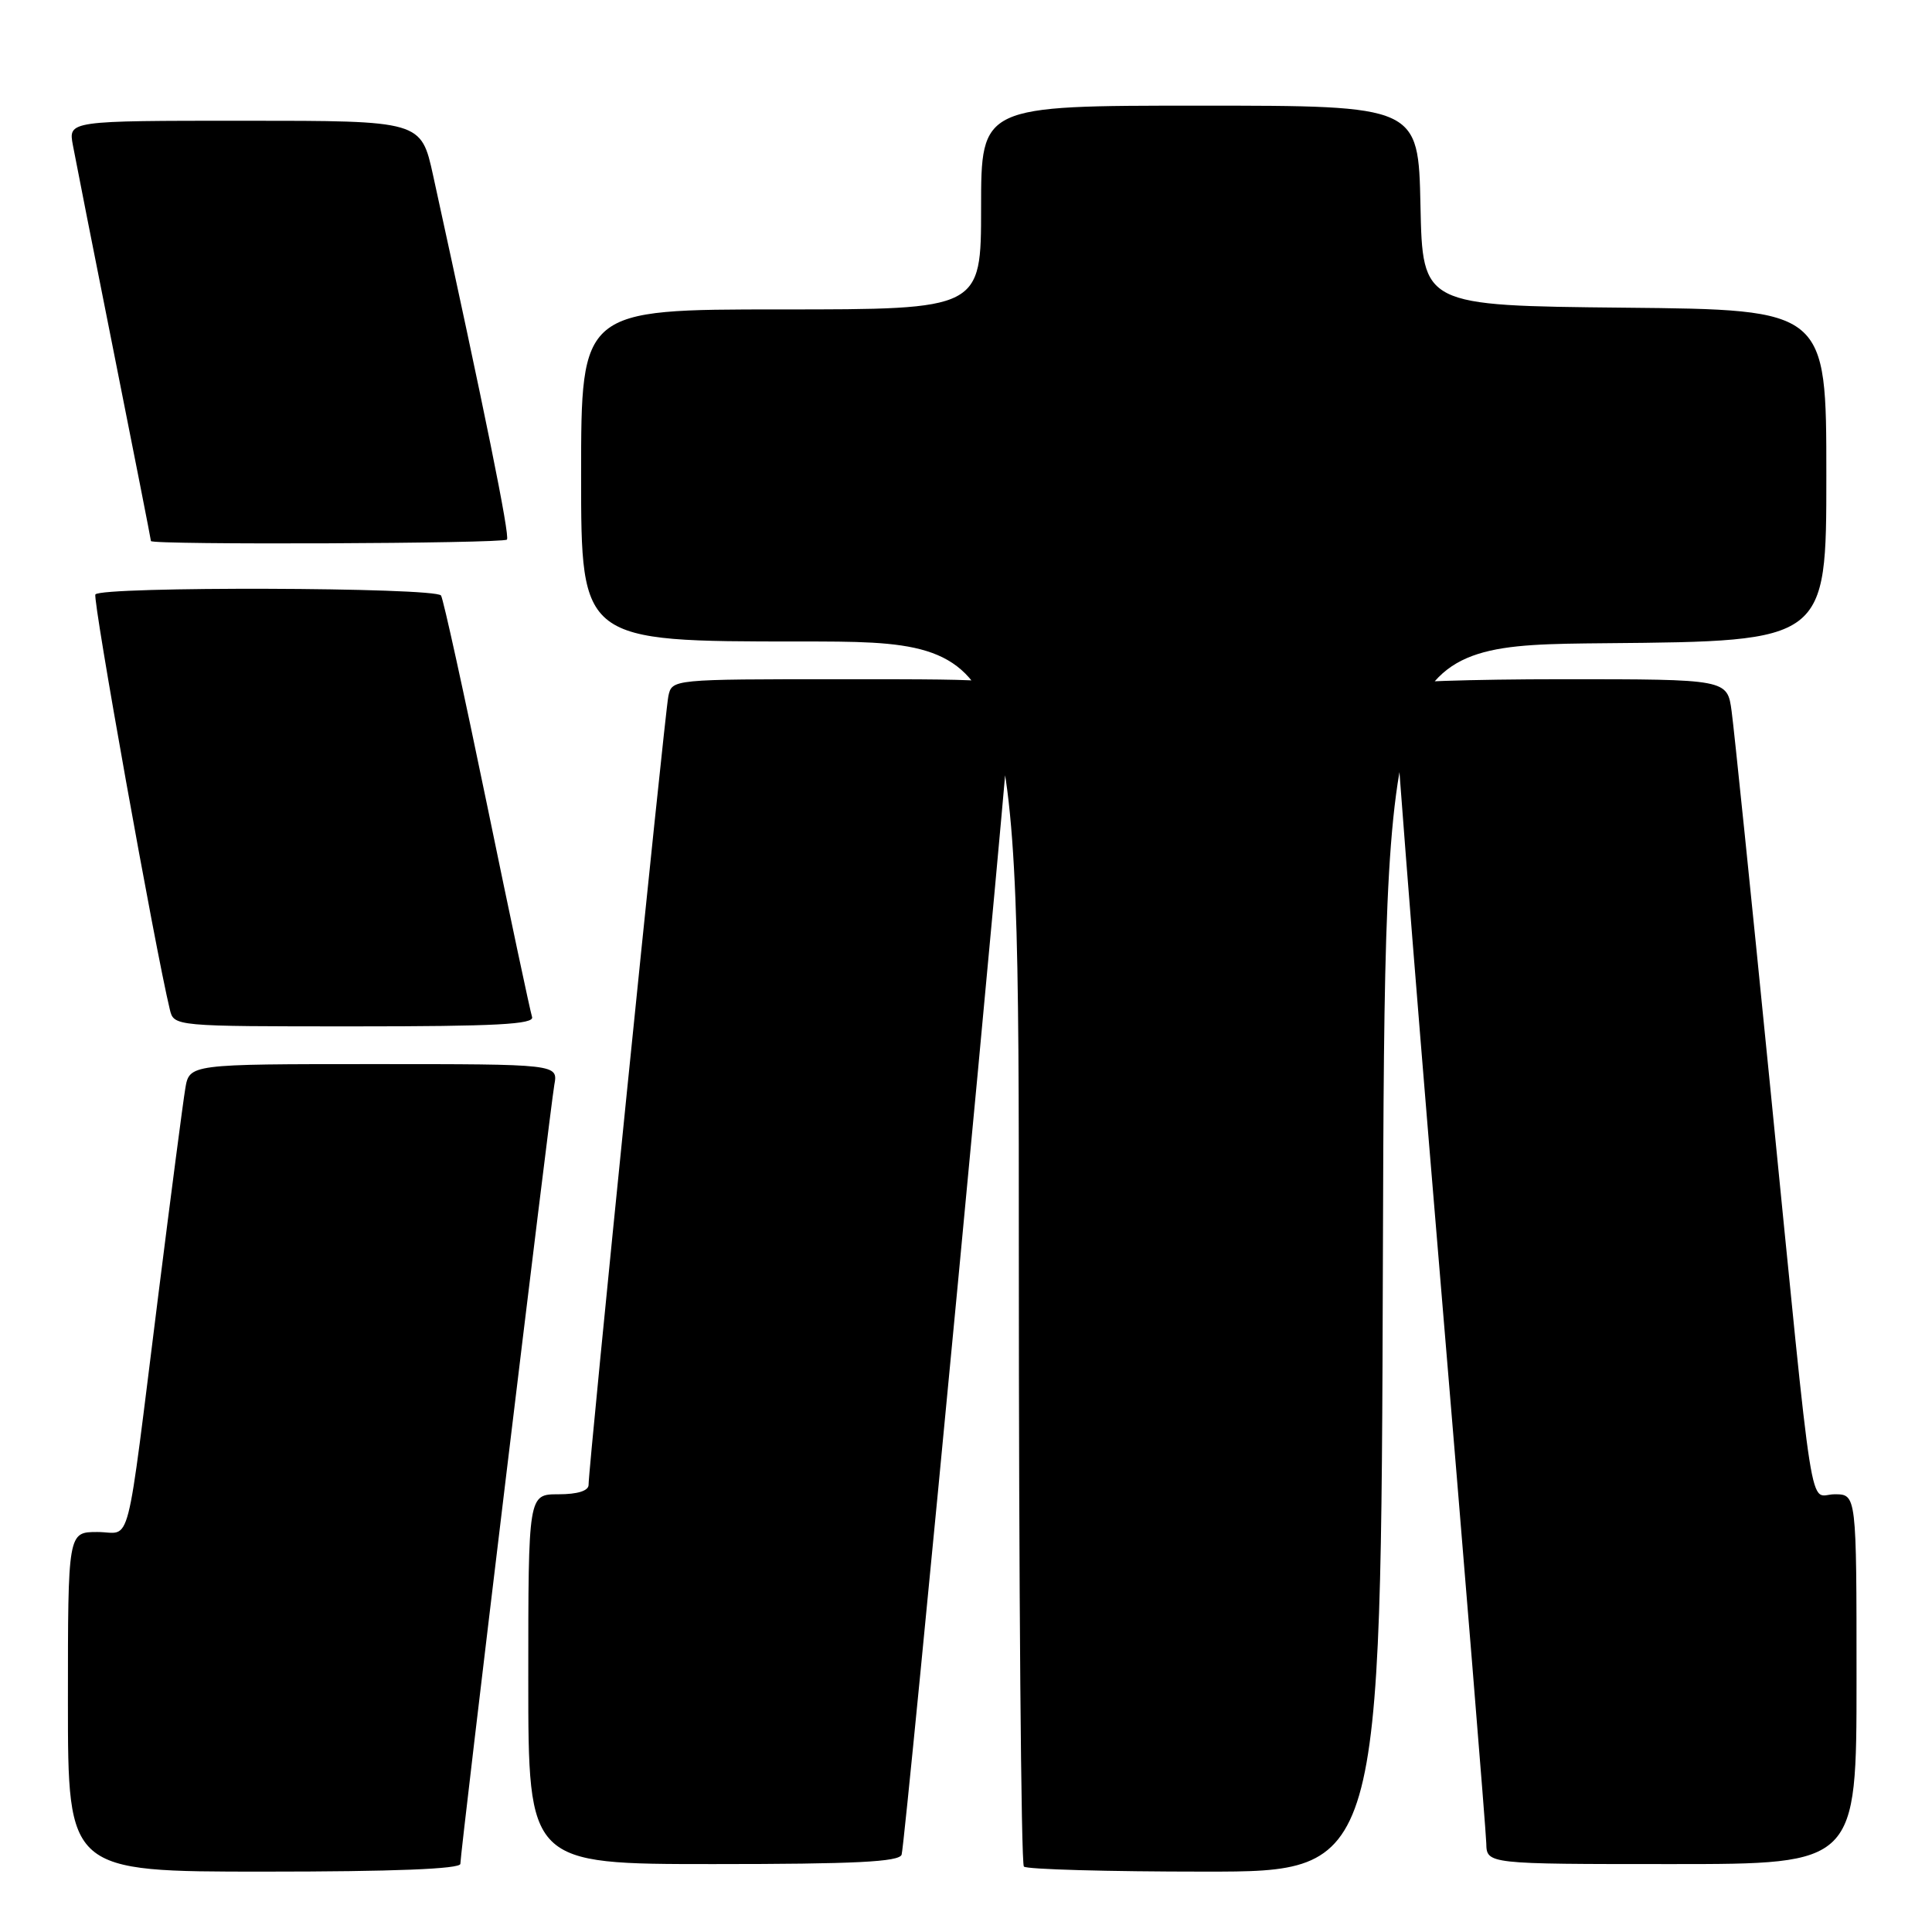 <?xml version="1.0" encoding="UTF-8" standalone="no"?>
<!DOCTYPE svg PUBLIC "-//W3C//DTD SVG 1.1//EN" "http://www.w3.org/Graphics/SVG/1.1/DTD/svg11.dtd" >
<svg xmlns="http://www.w3.org/2000/svg" xmlns:xlink="http://www.w3.org/1999/xlink" version="1.1" viewBox="0 0 256 256">
 <g >
 <path fill="currentColor"
d=" M 61.00 246.97 C 61.00 245.42 72.89 146.91 73.45 143.75 C 73.95 141.00 73.95 141.00 49.52 141.00 C 25.09 141.00 25.09 141.00 24.55 144.25 C 24.25 146.04 22.65 158.30 20.99 171.50 C 16.58 206.62 17.51 203.00 12.91 203.00 C 9.00 203.00 9.00 203.00 9.00 225.50 C 9.00 248.00 9.00 248.00 35.00 248.00 C 52.11 248.00 61.00 247.65 61.00 246.97 Z  M 183.24 166.75 C 183.50 85.50 183.50 85.50 212.75 85.23 C 242.00 84.97 242.00 84.97 242.00 63.00 C 242.00 41.03 242.00 41.03 215.25 40.77 C 188.50 40.50 188.50 40.50 188.22 27.25 C 187.94 14.00 187.94 14.00 158.97 14.00 C 130.00 14.00 130.00 14.00 130.00 27.50 C 130.00 41.00 130.00 41.00 103.50 41.00 C 77.00 41.00 77.00 41.00 77.00 63.00 C 77.00 85.00 77.00 85.00 106.00 85.00 C 135.00 85.00 135.00 85.00 135.00 165.83 C 135.00 210.29 135.30 246.97 135.67 247.33 C 136.03 247.70 146.83 248.00 159.66 248.00 C 182.99 248.00 182.99 248.00 183.24 166.75 Z  M 119.47 245.75 C 119.97 244.19 134.00 96.51 134.00 92.75 C 134.00 90.00 134.00 90.00 111.52 90.00 C 89.04 90.00 89.04 90.00 88.56 92.25 C 88.08 94.56 77.96 194.51 77.99 196.75 C 77.99 197.54 76.54 198.00 74.00 198.00 C 70.00 198.00 70.00 198.00 70.00 222.50 C 70.00 247.00 70.00 247.00 94.53 247.00 C 113.27 247.00 119.16 246.71 119.47 245.75 Z  M 246.00 222.50 C 246.00 198.00 246.00 198.00 243.09 198.00 C 239.60 198.00 240.52 203.86 234.51 143.50 C 232.05 118.75 229.77 96.59 229.45 94.25 C 228.88 90.00 228.88 90.00 207.00 90.00 C 194.96 90.00 184.94 90.34 184.71 90.75 C 184.49 91.16 187.14 125.25 190.60 166.50 C 194.06 207.75 196.91 242.74 196.94 244.25 C 197.00 247.00 197.00 247.00 221.50 247.00 C 246.00 247.00 246.00 247.00 246.00 222.50 Z  M 70.50 134.75 C 70.27 134.06 67.58 121.42 64.54 106.66 C 61.49 91.89 58.75 79.40 58.44 78.91 C 57.76 77.81 13.32 77.68 12.64 78.77 C 12.25 79.40 20.54 125.64 22.50 133.75 C 23.04 136.00 23.04 136.00 46.99 136.00 C 65.71 136.00 70.84 135.73 70.50 134.75 Z  M 67.17 71.50 C 67.60 71.07 64.23 54.48 57.39 23.25 C 55.80 16.00 55.80 16.00 32.42 16.00 C 9.05 16.00 9.05 16.00 9.66 19.25 C 9.99 21.04 12.45 33.50 15.13 46.94 C 17.81 60.39 20.00 71.52 20.00 71.69 C 20.00 72.22 66.64 72.03 67.17 71.50 Z "/>
</g>
</svg>
